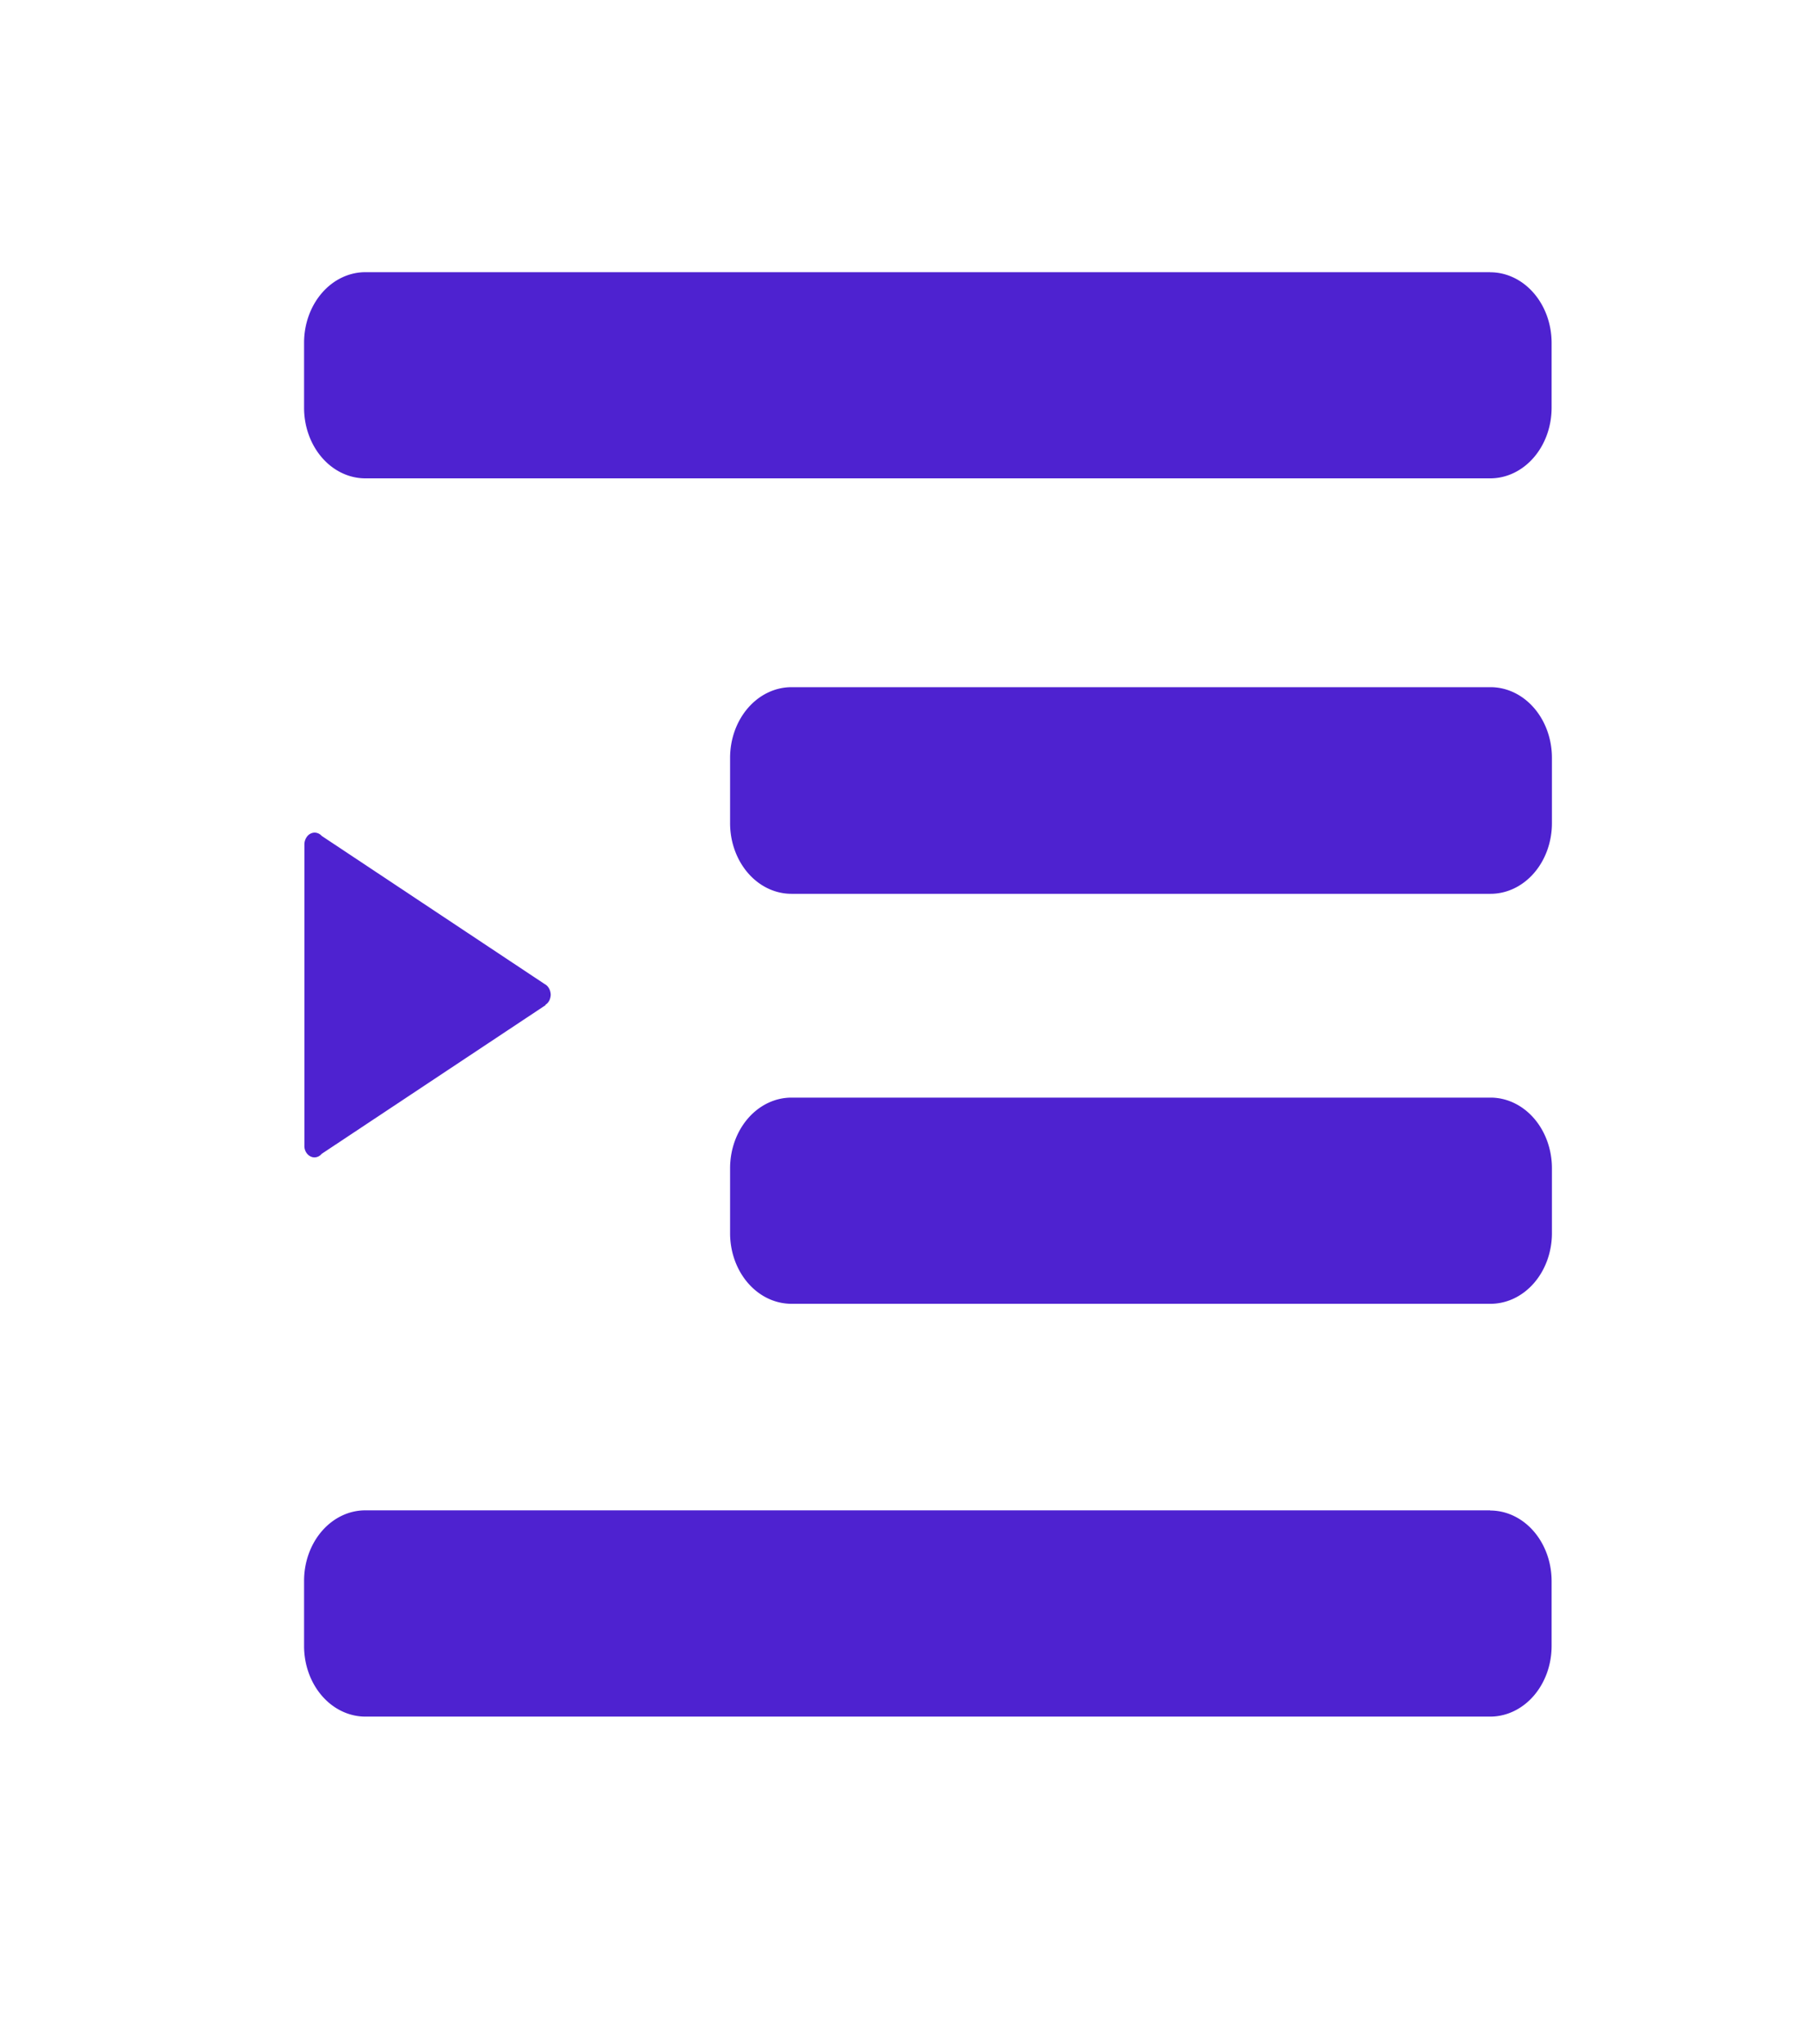 <?xml version="1.0" encoding="UTF-8" standalone="no"?>
<svg
   xmlns:dc="http://purl.org/dc/elements/1.1/"
   xmlns:cc="http://creativecommons.org/ns#"
   xmlns:rdf="http://www.w3.org/1999/02/22-rdf-syntax-ns#"
   xmlns:svg="http://www.w3.org/2000/svg"
   xmlns="http://www.w3.org/2000/svg"
   xmlns:sodipodi="http://sodipodi.sourceforge.net/DTD/sodipodi-0.dtd"
   xmlns:inkscape="http://www.inkscape.org/namespaces/inkscape"
   width="30"
   height="34"
   viewBox="0 0 30 34"
   version="1.1"
   id="svg12"
   sodipodi:docname="moreicon.svg"
   inkscape:version="0.92.1 r15371">
  <defs
     id="defs16" />
  <sodipodi:namedview
     pagecolor="#ffffff"
     bordercolor="#666666"
     borderopacity="1"
     objecttolerance="10"
     gridtolerance="10"
     guidetolerance="10"
     inkscape:pageopacity="0"
     inkscape:pageshadow="2"
     inkscape:window-width="640"
     inkscape:window-height="480"
     id="namedview14"
     showgrid="false"
     inkscape:zoom="6.9411765"
     inkscape:cx="15"
     inkscape:cy="11.237288"
     inkscape:window-x="0"
     inkscape:window-y="0"
     inkscape:window-maximized="0"
     inkscape:current-layer="Group_6818" />
  <g
     id="Group_6818"
     data-name="Group 6818"
     transform="translate(-327 -751)">
    <g
       id="Group_6814"
       data-name="Group 6814"
       transform="matrix(1.321,0,0,1.52,6998.034,24.407)">
      <path
         id="Path_2718"
         data-name="Path 2718"
         d="m 301.772,3.784 h -14.16 a 0.772,0.772 0 0 0 -0.772,0.772 v 0.712 a 0.772,0.772 0 0 0 0.772,0.772 h 14.16 a 0.773,0.773 0 0 0 0.773,-0.772 V 4.557 a 0.773,0.773 0 0 0 -0.773,-0.772 z"
         transform="translate(-5333,477.216)"
         inkscape:connector-curvature="0"
         style="fill:#4e22d0" />
      <path
         id="Path_2719"
         data-name="Path 2719"
         d="m 301.772,18.726 h -14.16 a 0.771,0.771 0 0 0 -0.772,0.772 v 0.713 a 0.772,0.772 0 0 0 0.772,0.772 h 14.16 a 0.773,0.773 0 0 0 0.773,-0.772 V 19.5 a 0.773,0.773 0 0 0 -0.773,-0.772 z"
         transform="translate(-5333,475.822)"
         inkscape:connector-curvature="0"
         style="fill:#4e22d0" />
      <path
         id="Path_2720"
         data-name="Path 2720"
         d="m 303.1,14.518 a 0.773,0.773 0 0 0 -0.773,-0.772 h -8.8 a 0.773,0.773 0 0 0 -0.773,0.772 v 0.712 a 0.772,0.772 0 0 0 0.773,0.772 h 8.8 A 0.773,0.773 0 0 0 303.1,15.23 Z"
         transform="translate(-5333.551,476.286)"
         inkscape:connector-curvature="0"
         style="fill:#4e22d0" />
      <path
         id="Path_2721"
         data-name="Path 2721"
         d="m 303.1,9.565 a 0.773,0.773 0 0 0 -0.773,-0.772 h -8.8 a 0.773,0.773 0 0 0 -0.773,0.772 v 0.712 a 0.769,0.769 0 0 0 0.059,0.3 0.772,0.772 0 0 0 0.714,0.477 h 8.8 a 0.773,0.773 0 0 0 0.773,-0.772 z"
         transform="translate(-5333.551,476.748)"
         inkscape:connector-curvature="0"
         style="fill:#4e22d0" />
      <path
         id="Path_2722"
         data-name="Path 2722"
         d="m 286.97,14.1 a 0.132,0.132 0 0 0 0.05,-0.01 0.13,0.13 0 0 0 0.042,-0.029 l 2.817,-1.626 V 12.43 a 0.128,0.128 0 0 0 0.048,-0.046 0.141,0.141 0 0 0 0.018,-0.064 0.137,0.137 0 0 0 -0.022,-0.07 0.127,0.127 0 0 0 -0.055,-0.047 v 0 l -2.805,-1.62 a 0.131,0.131 0 0 0 -0.065,-0.034 0.126,0.126 0 0 0 -0.073,0.007 0.122,0.122 0 0 0 -0.057,0.046 0.129,0.129 0 0 0 -0.024,0.07 v 0 3.3 a 0.114,0.114 0 0 0 0.009,0.049 0.129,0.129 0 0 0 0.12,0.079 z"
         transform="translate(-5333,476.586)"
         inkscape:connector-curvature="0"
         style="fill:#4e22d0" />
    </g>
  </g>
</svg>
